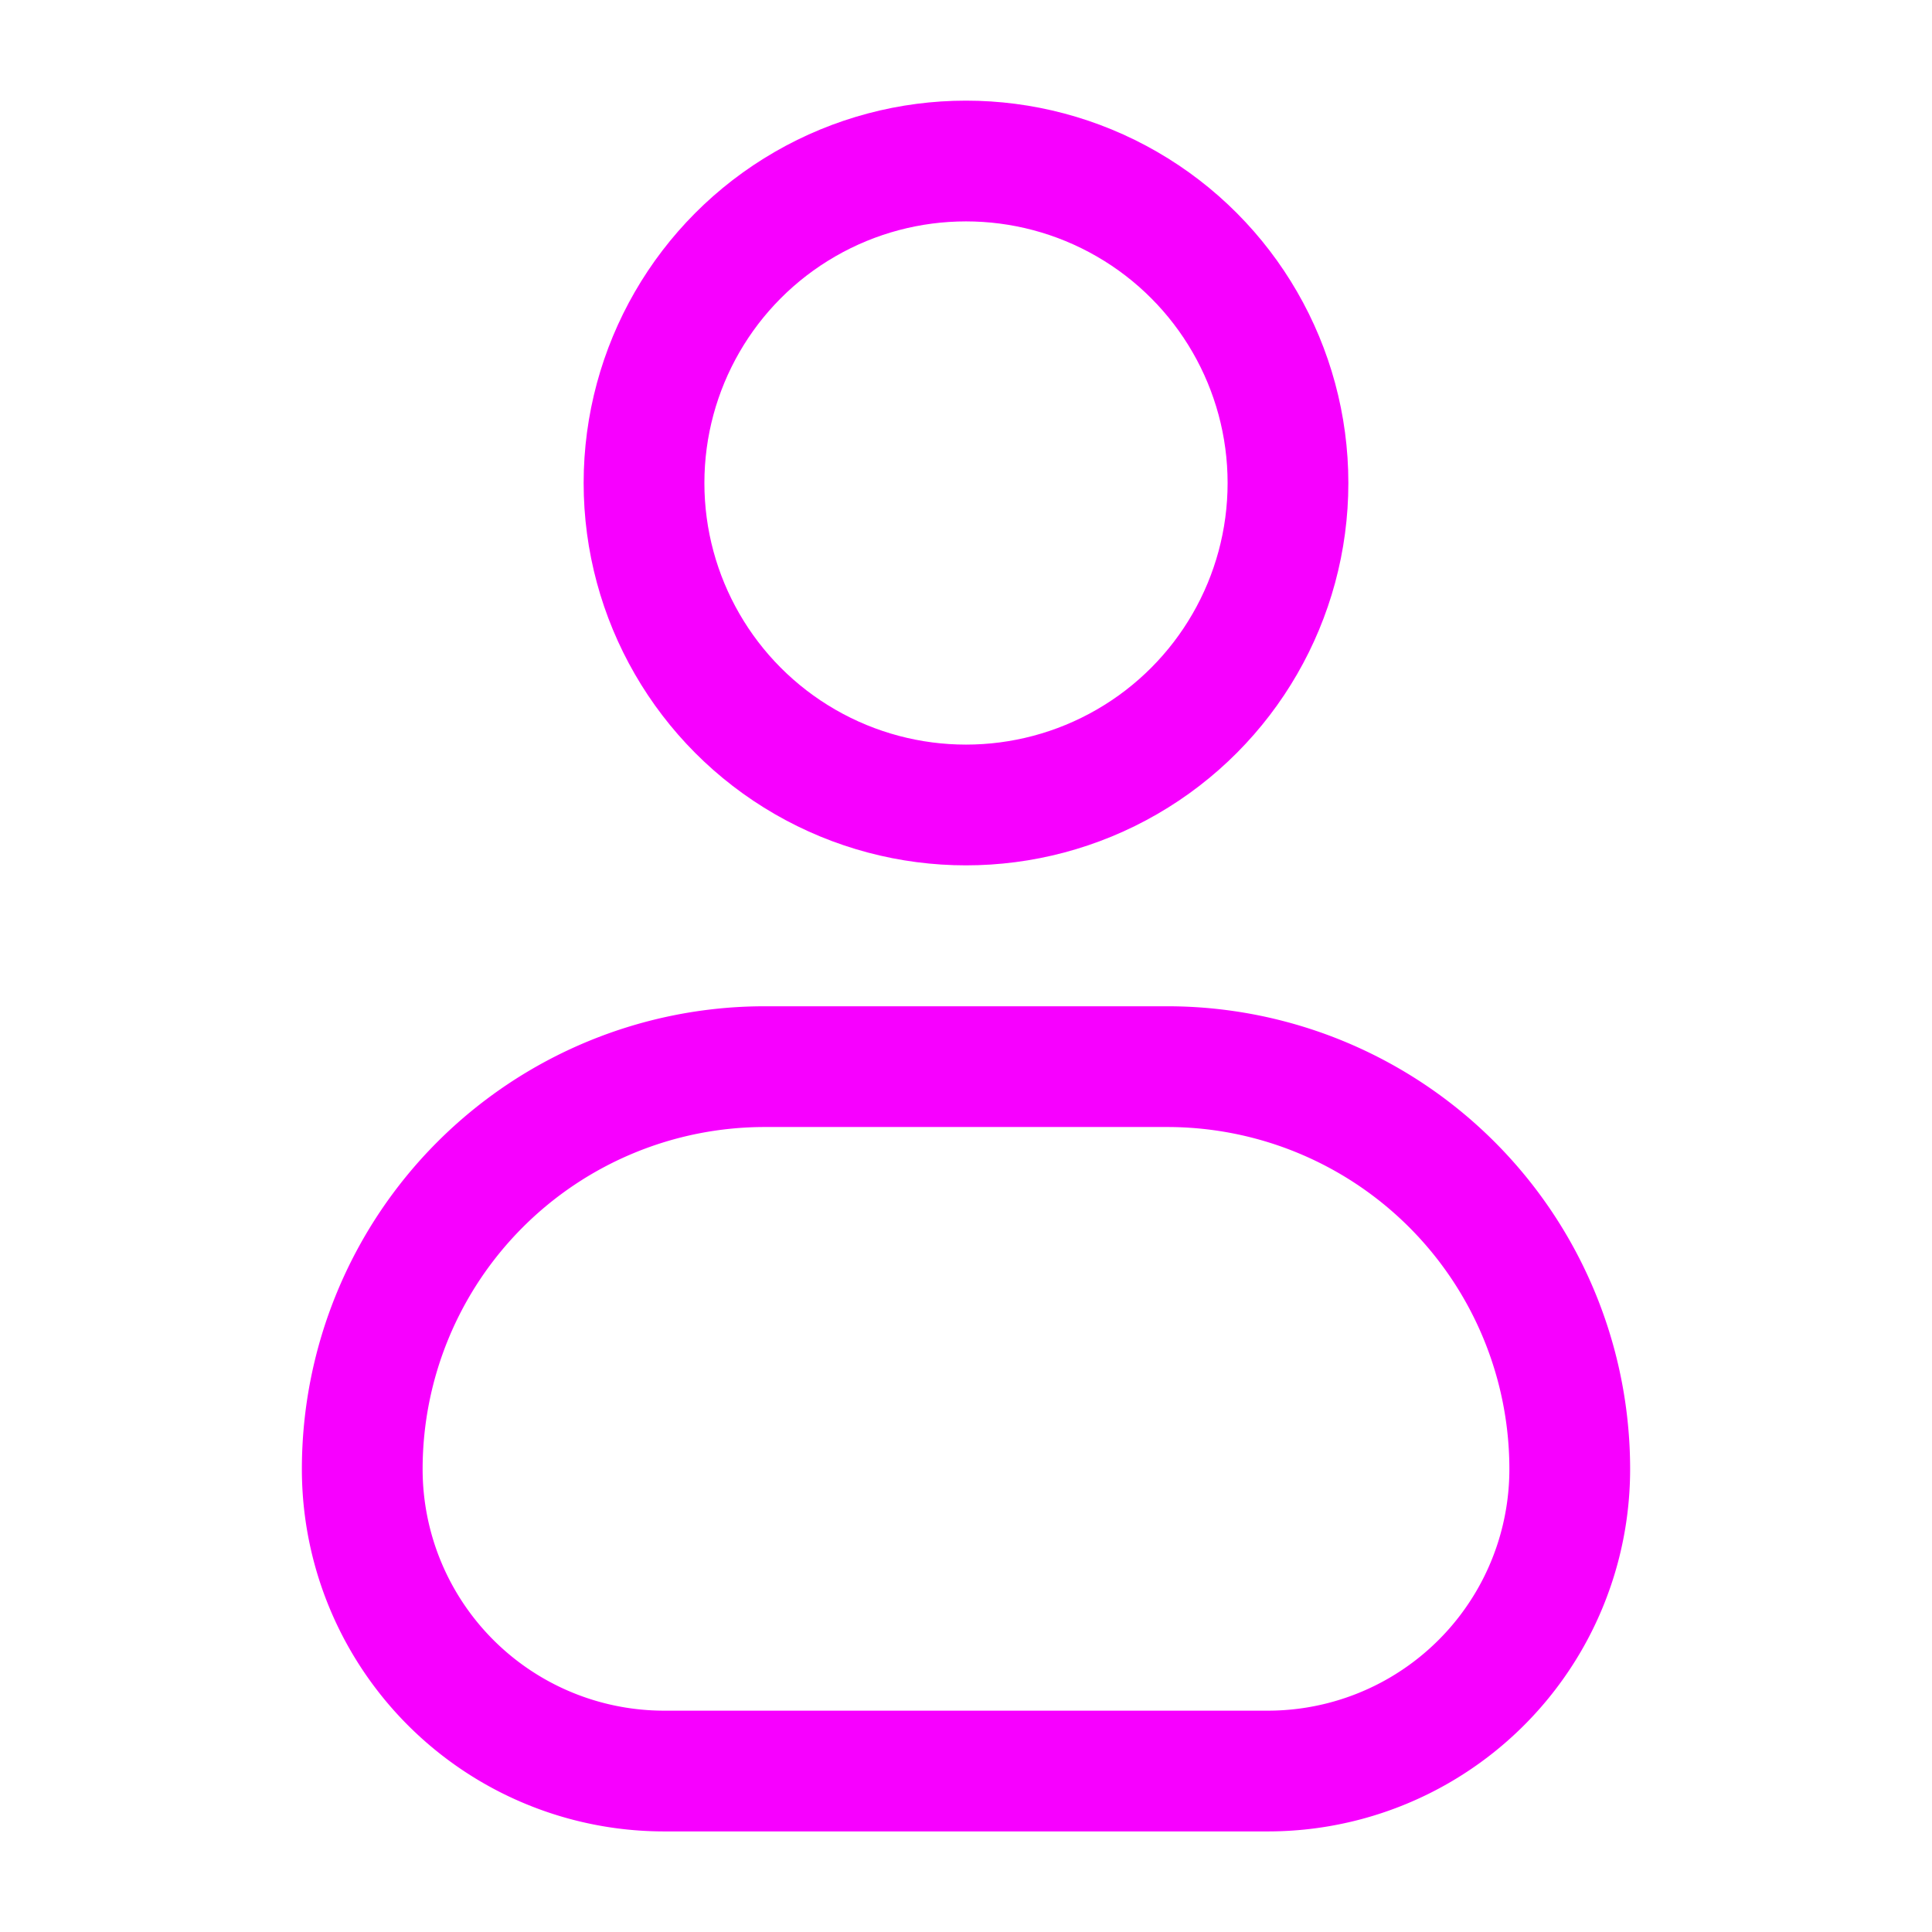 <svg xmlns="http://www.w3.org/2000/svg" width="32" height="32" viewBox="0 0 32 32">
  <g id="profile-btn" transform="translate(-1464 -76)">
    <rect id="Rectangle_247" data-name="Rectangle 247" width="32" height="32" transform="translate(1464 76)" fill="none"/>
    <g id="user" transform="translate(1470 78.667)">
      <circle id="Ellipse_77" data-name="Ellipse 77" cx="5.333" cy="5.333" r="5.333" transform="translate(4.667 0)" fill="none" stroke="#f700ff" stroke-linecap="round" stroke-linejoin="round" stroke-width="2"/>
      <path id="Path_859" data-name="Path 859" d="M19.333,13H12.667A6.667,6.667,0,0,0,6,19.667a5,5,0,0,0,5,5H21a5,5,0,0,0,5-5A6.667,6.667,0,0,0,19.333,13Z" transform="translate(-6 2)" fill="none" stroke="#f700ff" stroke-linecap="round" stroke-linejoin="round" stroke-width="2"/>
    </g>
  </g>
</svg>
